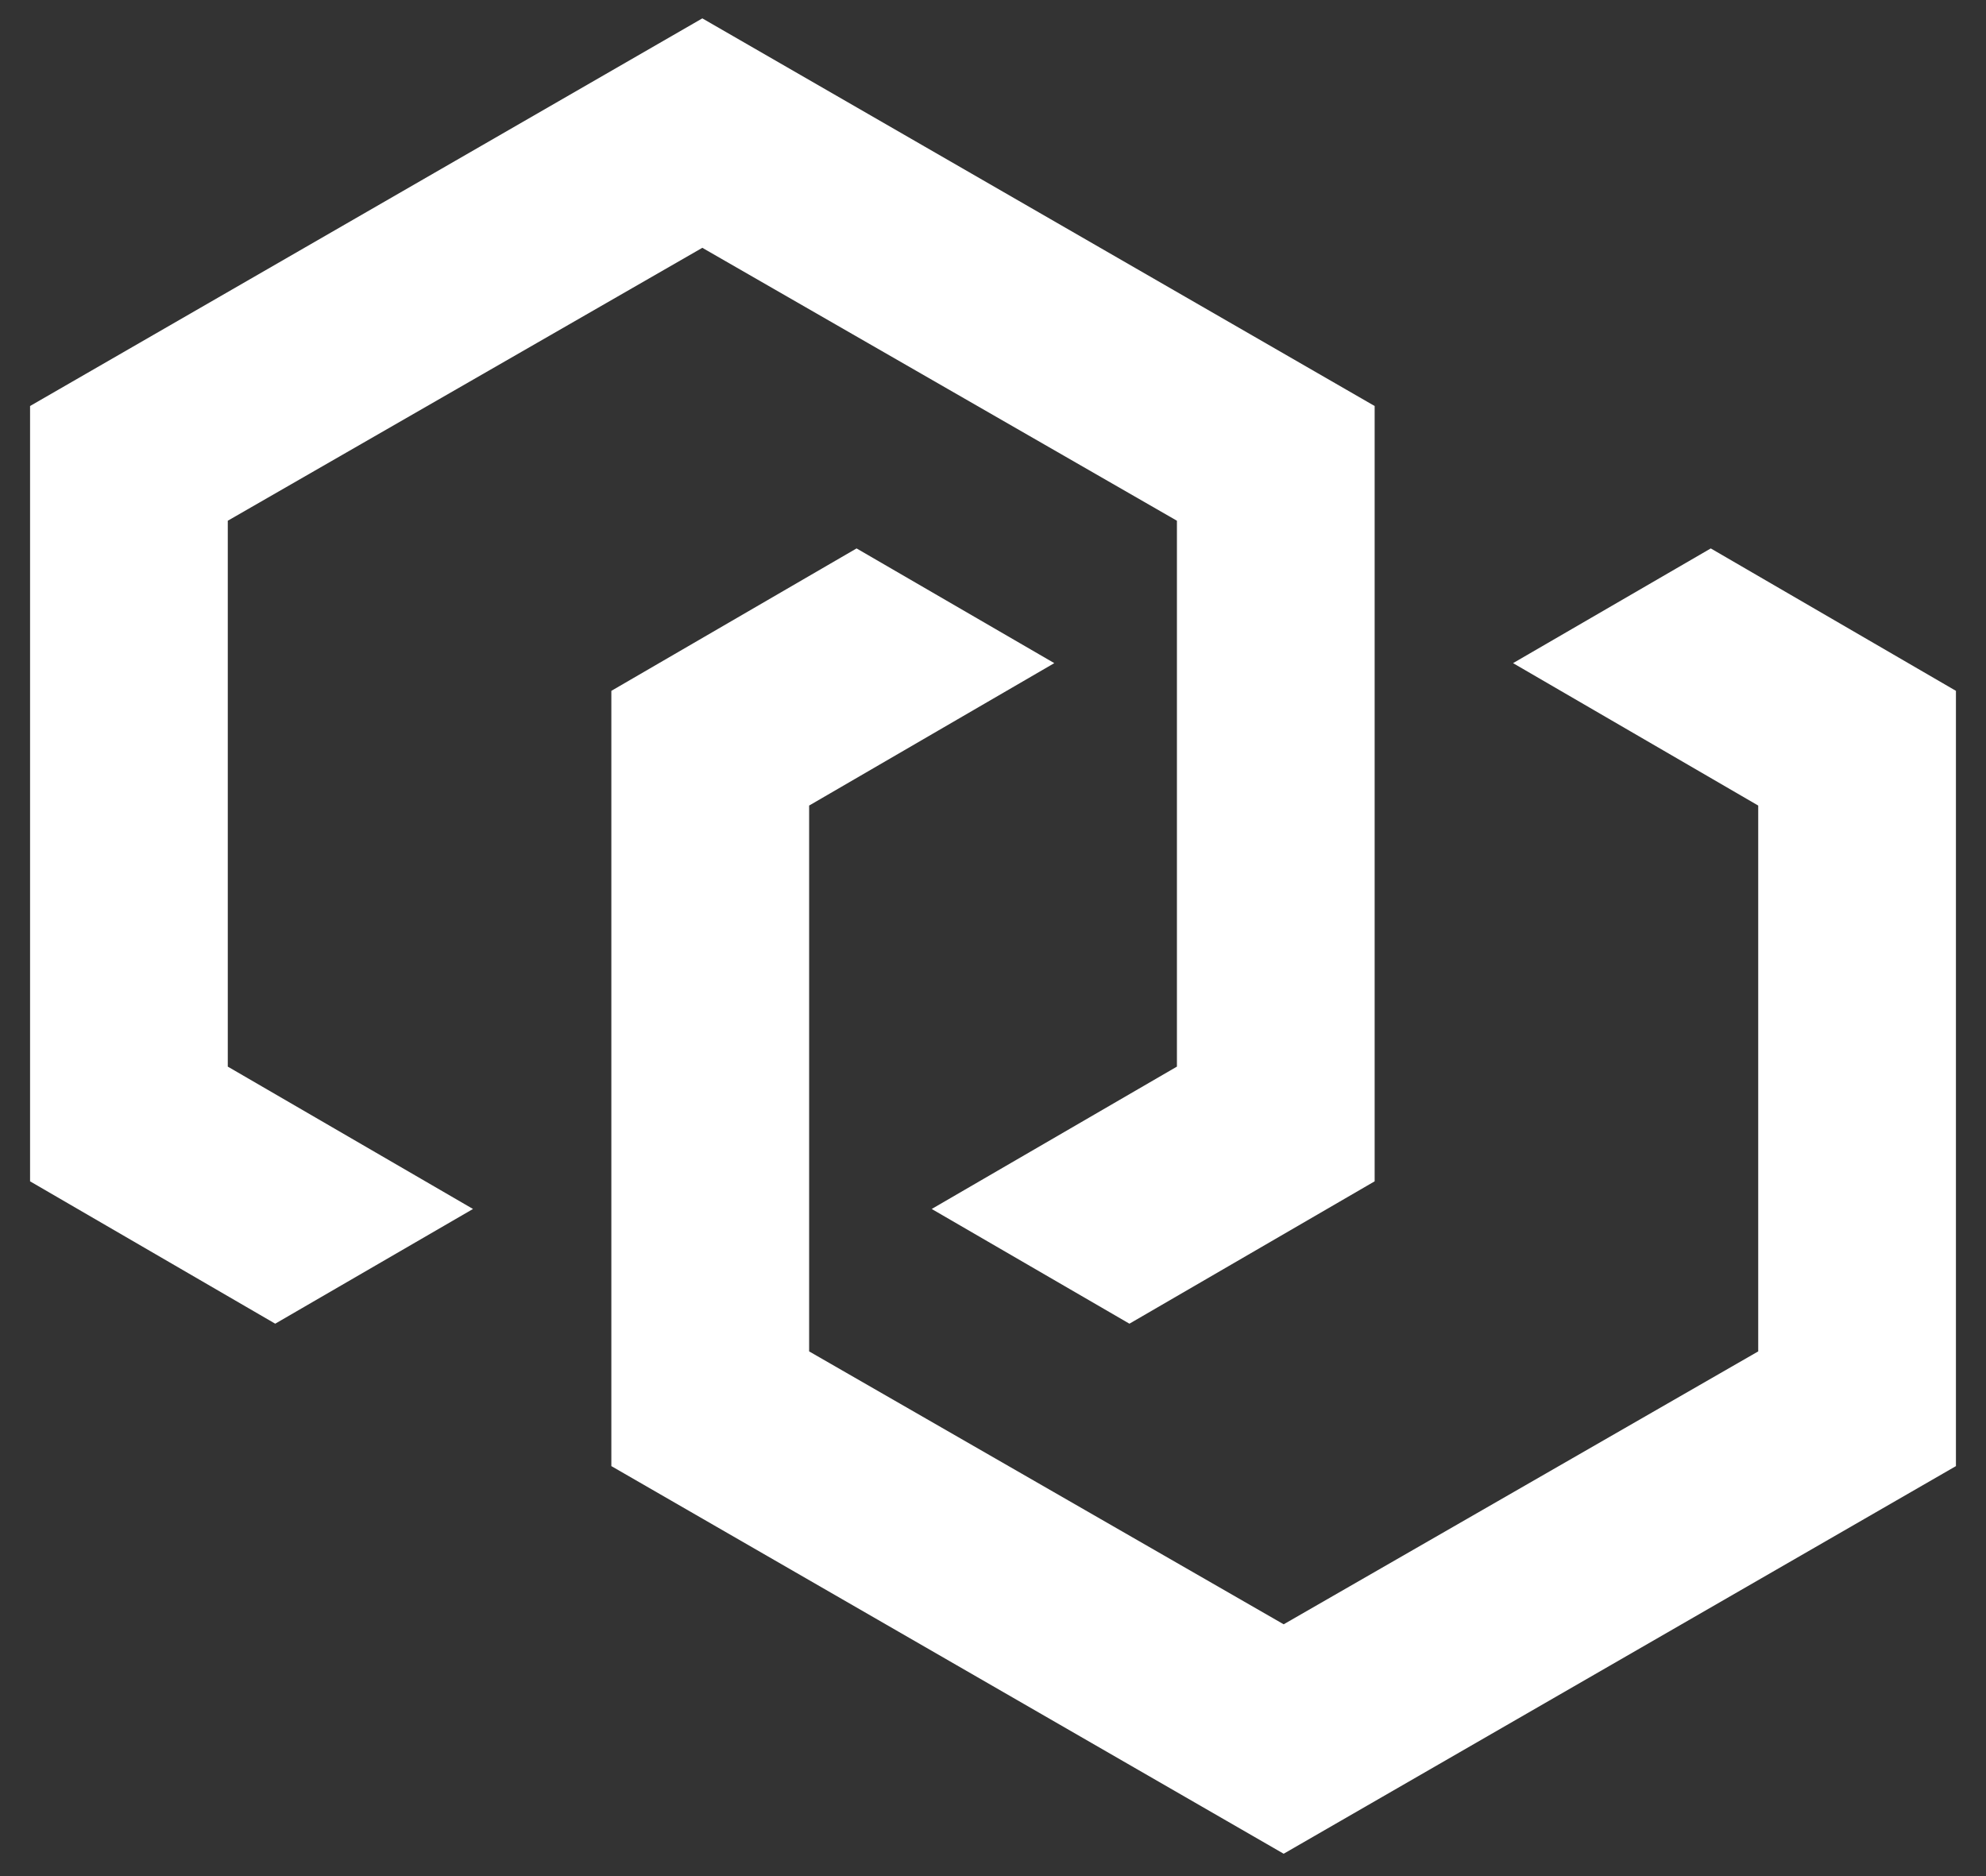 <svg width="36" height="34" viewBox="0 0 36 34" fill="none" xmlns="http://www.w3.org/2000/svg">
<rect x="0" y="0" width="36" height="34" fill="#333333" stroke="none"/>
<path d="M12.731 0.333L0.545 7.358V21.409L4.989 23.989L8.574 21.91L4.129 19.33V9.437L12.731 4.491L21.334 9.437V19.33L16.889 21.91L20.473 23.989L24.918 21.409V7.358L12.731 0.333Z" fill="white"/>
<path d="M23.269 33.595L35.455 26.57V12.52L31.011 9.939L27.427 12.018L31.871 14.599V24.491L23.269 29.437L14.667 24.491V14.599L19.111 12.018L15.527 9.939L11.082 12.52V26.57L23.269 33.595Z" fill="white"/>
</svg>
